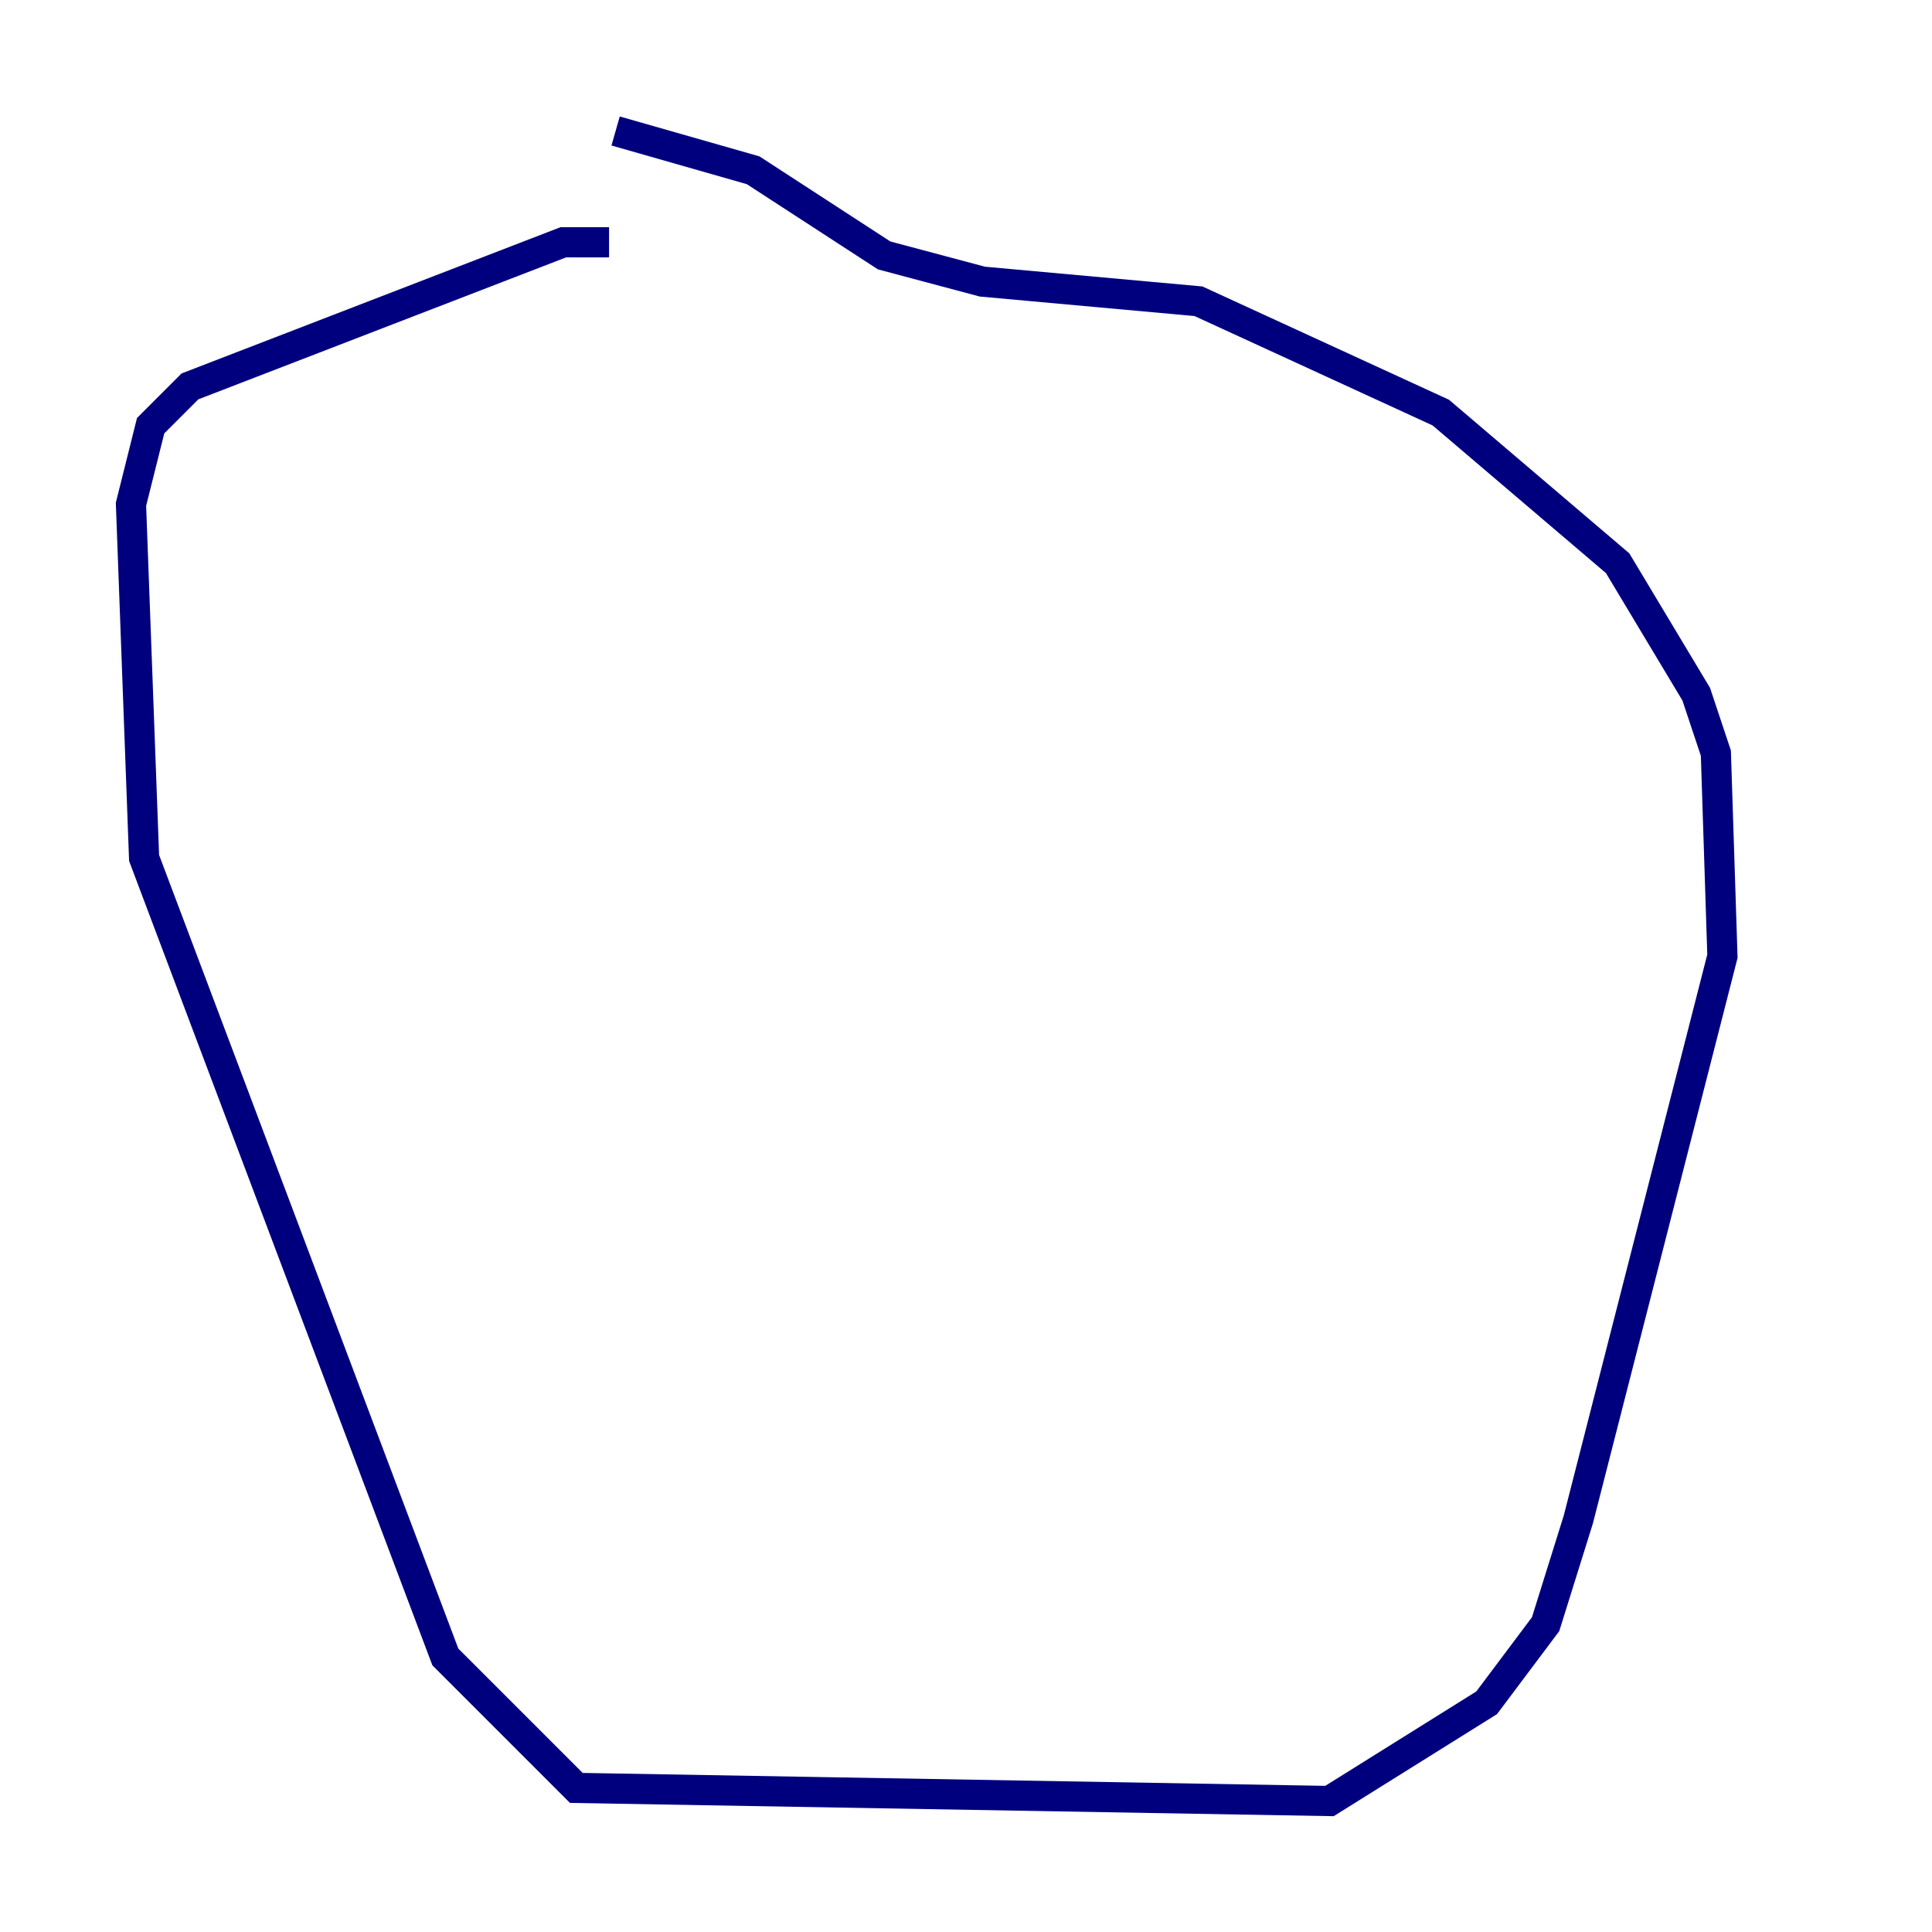 <?xml version="1.0" encoding="utf-8" ?>
<svg baseProfile="tiny" height="128" version="1.2" viewBox="0,0,128,128" width="128" xmlns="http://www.w3.org/2000/svg" xmlns:ev="http://www.w3.org/2001/xml-events" xmlns:xlink="http://www.w3.org/1999/xlink"><defs /><polyline fill="none" points="40.352,16.054 37.315,16.054 12.583,25.6 9.98,28.203 8.678,33.41 9.546,56.841 29.505,109.776 38.183,118.454 88.081,119.322 98.495,112.814 102.4,107.607 104.57,100.664 114.115,63.349 113.681,49.898 112.38,45.993 107.173,37.315 95.458,27.336 79.403,19.959 65.085,18.658 58.576,16.922 49.898,11.281 40.786,8.678" stroke="#00007f" stroke-width="2" /></svg>
